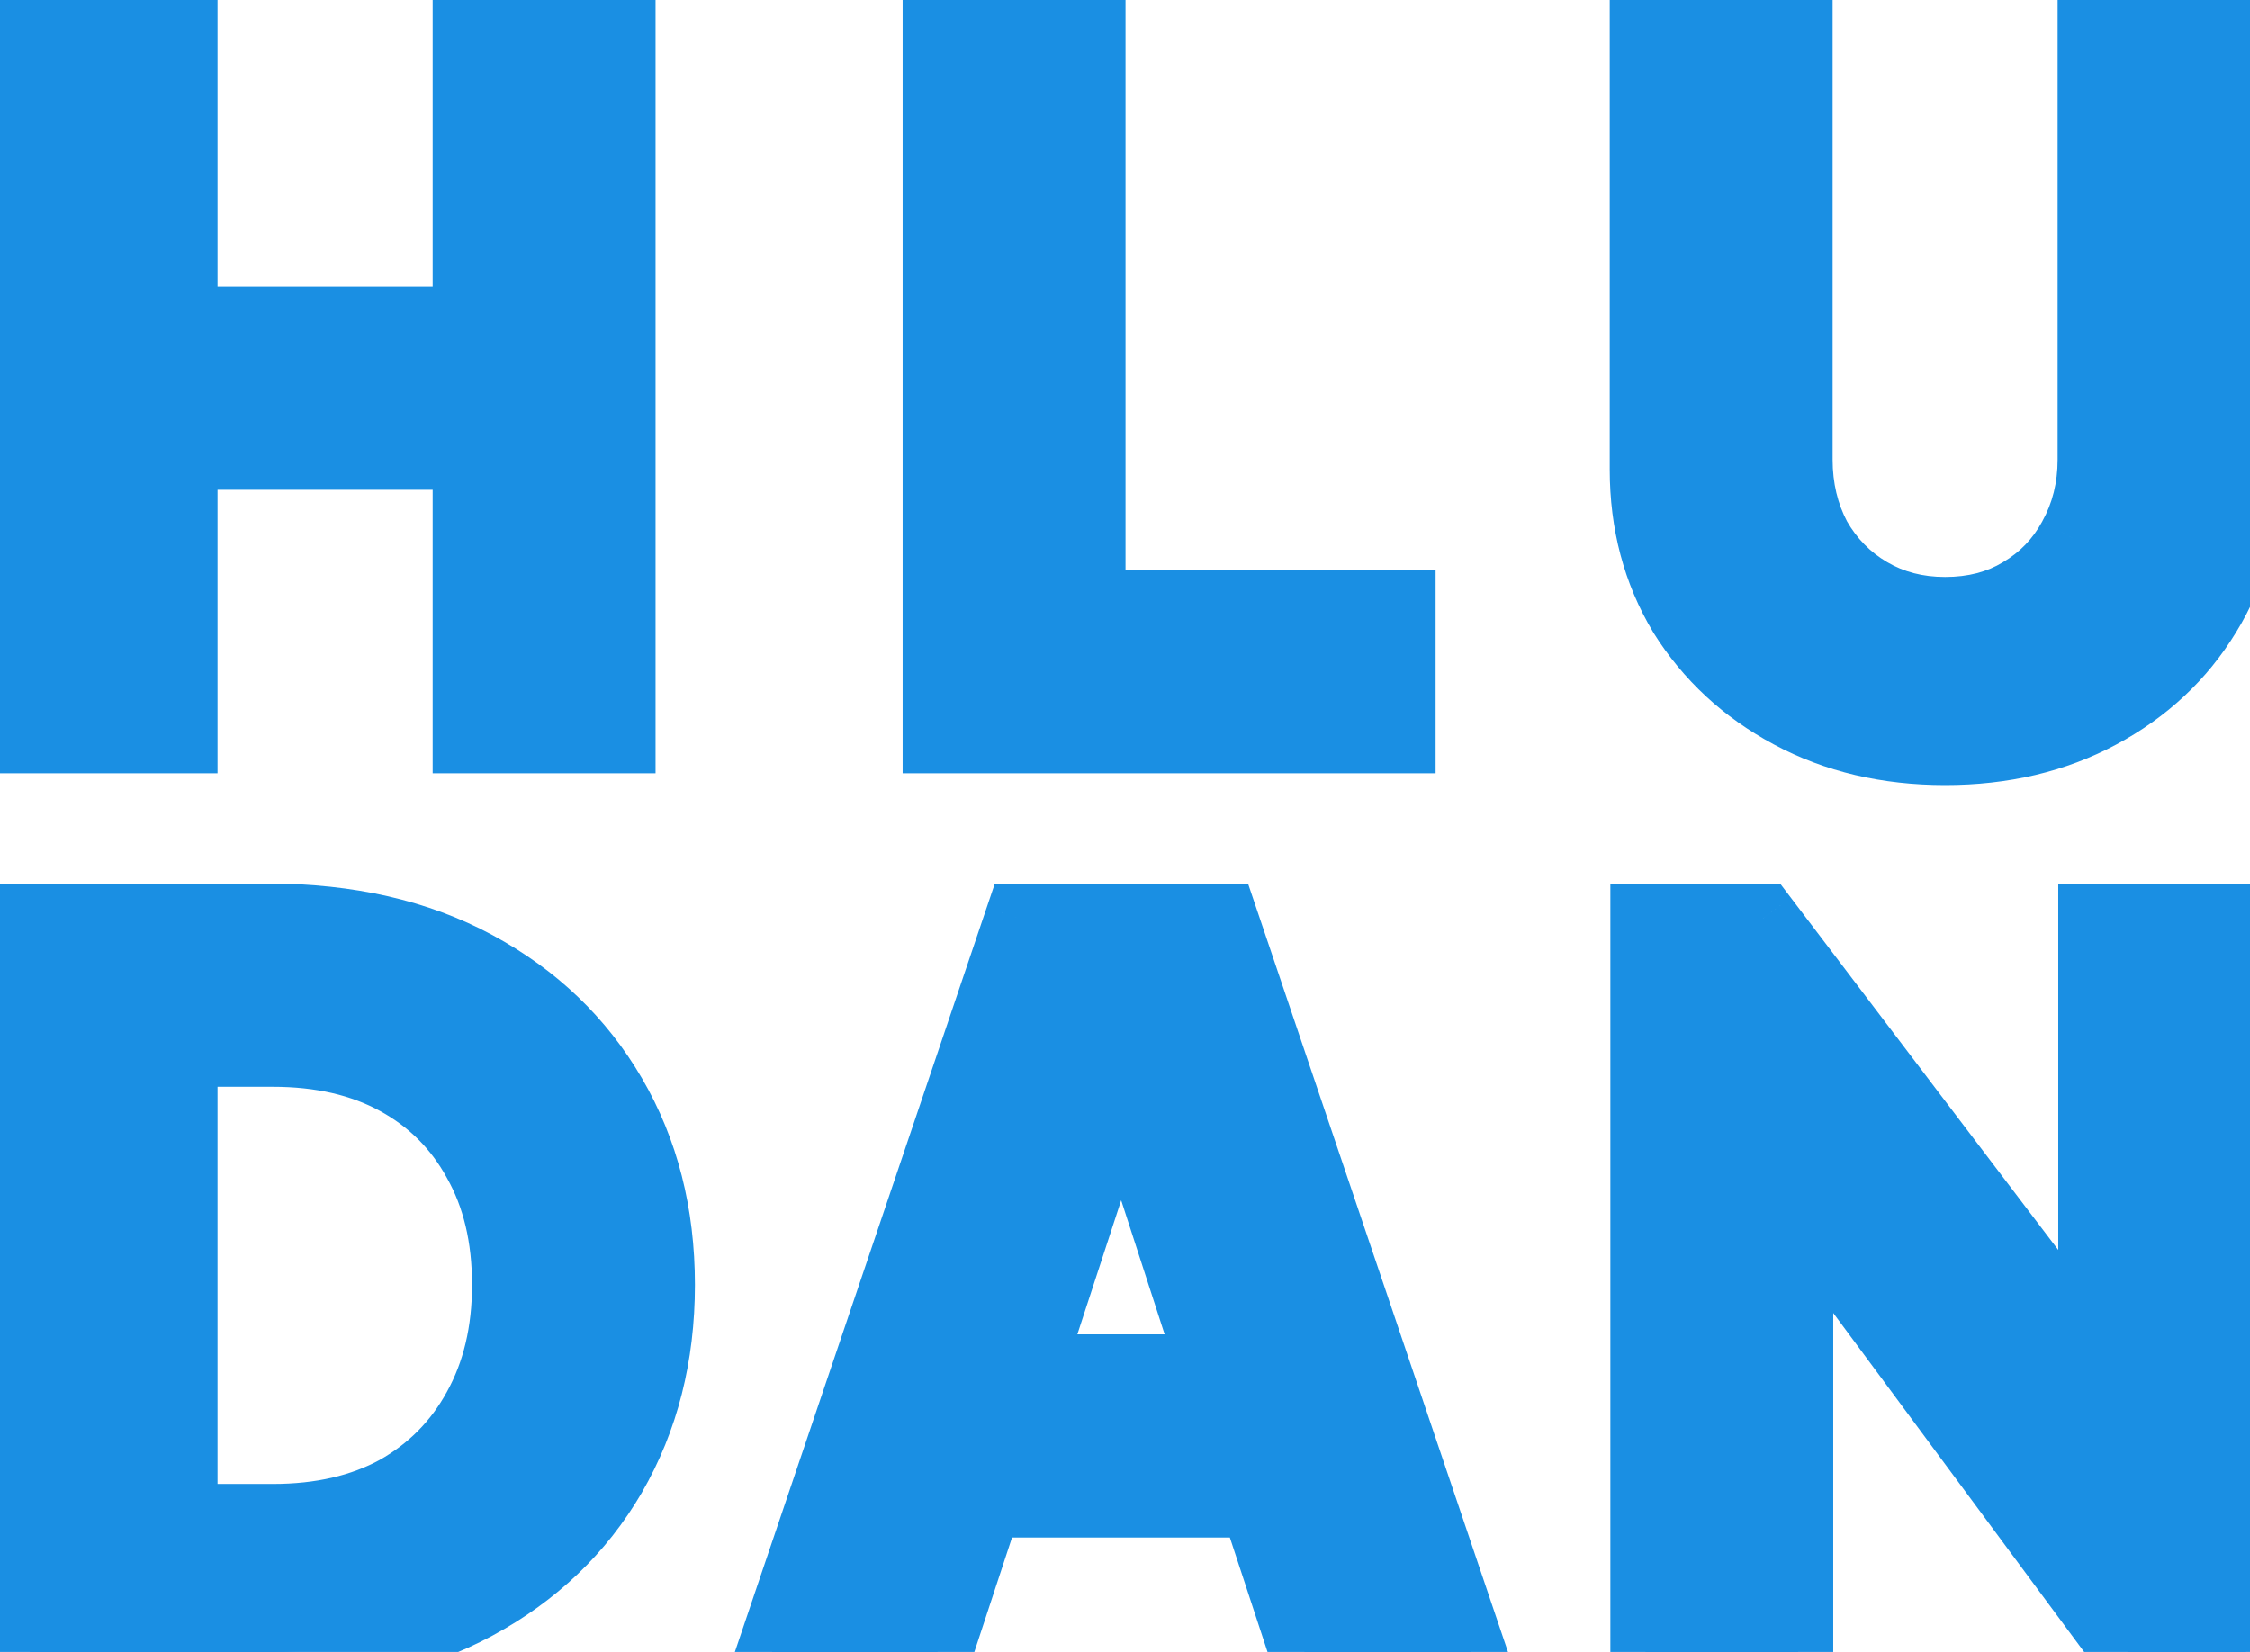 <svg width="64" height="47" viewBox="0 0 64 47" fill="none" xmlns="http://www.w3.org/2000/svg">
<path d="M0.848 21V0.14H5.188V9.156H13.308V0.14H17.648V21H13.308V12.936H5.188V21H0.848ZM26.676 21V0.14H31.016V17.22H39.836V21H26.676ZM55.329 21.336C53.687 21.336 52.221 20.991 50.933 20.3C49.645 19.609 48.628 18.667 47.881 17.472C47.153 16.259 46.789 14.887 46.789 13.356V0.14H51.129V13.076C51.129 13.897 51.307 14.644 51.661 15.316C52.035 15.969 52.539 16.483 53.173 16.856C53.808 17.229 54.527 17.416 55.329 17.416C56.151 17.416 56.869 17.229 57.485 16.856C58.12 16.483 58.615 15.969 58.969 15.316C59.343 14.644 59.529 13.897 59.529 13.076V0.14H63.869V13.356C63.869 14.887 63.496 16.259 62.749 17.472C62.021 18.667 61.013 19.609 59.725 20.3C58.437 20.991 56.972 21.336 55.329 21.336ZM0.848 47V26.14H7.652C9.911 26.14 11.871 26.588 13.532 27.484C15.193 28.38 16.481 29.612 17.396 31.18C18.311 32.748 18.768 34.54 18.768 36.556C18.768 38.572 18.311 40.373 17.396 41.96C16.481 43.528 15.193 44.76 13.532 45.656C11.871 46.552 9.911 47 7.652 47H0.848ZM5.188 43.22H7.764C9.127 43.22 10.303 42.949 11.292 42.408C12.281 41.848 13.047 41.073 13.588 40.084C14.148 39.076 14.428 37.9 14.428 36.556C14.428 35.193 14.148 34.017 13.588 33.028C13.047 32.039 12.281 31.273 11.292 30.732C10.303 30.191 9.127 29.92 7.764 29.92H5.188V43.22ZM21.96 47L29.016 26.14H34.784L41.84 47H37.108L35.708 42.744H28.064L26.664 47H21.96ZM29.268 38.964H34.504L31.312 29.108H32.488L29.268 38.964ZM46.807 47V26.14H50.139L61.339 40.896L59.547 41.316V26.14H63.887V47H60.527L49.523 32.132L51.147 31.712V47H46.807Z" fill="#1A8FE3"/>
<path d="M0.848 21H-0.152V22H0.848V21ZM0.848 0.14V-0.86H-0.152V0.14H0.848ZM5.188 0.14H6.188V-0.86H5.188V0.14ZM5.188 9.156H4.188V10.156H5.188V9.156ZM13.308 9.156V10.156H14.308V9.156H13.308ZM13.308 0.14V-0.86H12.308V0.14H13.308ZM17.648 0.14H18.648V-0.86H17.648V0.14ZM17.648 21V22H18.648V21H17.648ZM13.308 21H12.308V22H13.308V21ZM13.308 12.936H14.308V11.936H13.308V12.936ZM5.188 12.936V11.936H4.188V12.936H5.188ZM5.188 21V22H6.188V21H5.188ZM1.848 21V0.14H-0.152V21H1.848ZM0.848 1.14H5.188V-0.86H0.848V1.14ZM4.188 0.14V9.156H6.188V0.14H4.188ZM5.188 10.156H13.308V8.156H5.188V10.156ZM14.308 9.156V0.14H12.308V9.156H14.308ZM13.308 1.14H17.648V-0.86H13.308V1.14ZM16.648 0.14V21H18.648V0.14H16.648ZM17.648 20H13.308V22H17.648V20ZM14.308 21V12.936H12.308V21H14.308ZM13.308 11.936H5.188V13.936H13.308V11.936ZM4.188 12.936V21H6.188V12.936H4.188ZM5.188 20H0.848V22H5.188V20ZM26.676 21H25.676V22H26.676V21ZM26.676 0.14V-0.86H25.676V0.14H26.676ZM31.016 0.14H32.016V-0.86H31.016V0.14ZM31.016 17.22H30.016V18.22H31.016V17.22ZM39.836 17.22H40.836V16.22H39.836V17.22ZM39.836 21V22H40.836V21H39.836ZM27.676 21V0.14H25.676V21H27.676ZM26.676 1.14H31.016V-0.86H26.676V1.14ZM30.016 0.14V17.22H32.016V0.14H30.016ZM31.016 18.22H39.836V16.22H31.016V18.22ZM38.836 17.22V21H40.836V17.22H38.836ZM39.836 20H26.676V22H39.836V20ZM50.933 20.3L50.461 21.181L50.933 20.3ZM47.881 17.472L47.024 17.986L47.029 17.994L47.033 18.002L47.881 17.472ZM46.789 0.14V-0.86H45.789V0.14H46.789ZM51.129 0.14H52.129V-0.86H51.129V0.14ZM51.661 15.316L50.777 15.783L50.785 15.798L50.793 15.812L51.661 15.316ZM53.173 16.856L53.681 15.994L53.173 16.856ZM57.485 16.856L56.978 15.994L56.967 16.001L57.485 16.856ZM58.969 15.316L58.095 14.83L58.091 14.839L58.969 15.316ZM59.529 0.14V-0.86H58.529V0.14H59.529ZM63.869 0.14H64.869V-0.86H63.869V0.14ZM62.749 17.472L61.898 16.948L61.895 16.952L62.749 17.472ZM59.725 20.3L60.198 21.181L59.725 20.3ZM55.329 20.336C53.831 20.336 52.531 20.022 51.406 19.419L50.461 21.181C51.911 21.959 53.543 22.336 55.329 22.336V20.336ZM51.406 19.419C50.266 18.807 49.38 17.983 48.729 16.942L47.033 18.002C47.876 19.35 49.025 20.412 50.461 21.181L51.406 19.419ZM48.739 16.957C48.112 15.912 47.789 14.721 47.789 13.356H45.789C45.789 15.053 46.195 16.605 47.024 17.986L48.739 16.957ZM47.789 13.356V0.14H45.789V13.356H47.789ZM46.789 1.14H51.129V-0.86H46.789V1.14ZM50.129 0.14V13.076H52.129V0.14H50.129ZM50.129 13.076C50.129 14.046 50.34 14.955 50.777 15.783L52.546 14.849C52.273 14.333 52.129 13.748 52.129 13.076H50.129ZM50.793 15.812C51.251 16.613 51.878 17.254 52.666 17.718L53.681 15.994C53.199 15.711 52.819 15.325 52.53 14.82L50.793 15.812ZM52.666 17.718C53.468 18.19 54.365 18.416 55.329 18.416V16.416C54.688 16.416 54.148 16.269 53.681 15.994L52.666 17.718ZM55.329 18.416C56.307 18.416 57.211 18.192 58.004 17.711L56.967 16.001C56.528 16.267 55.994 16.416 55.329 16.416V18.416ZM57.992 17.718C58.785 17.252 59.408 16.605 59.848 15.793L58.091 14.839C57.822 15.334 57.455 15.714 56.978 15.994L57.992 17.718ZM59.844 15.802C60.305 14.971 60.529 14.055 60.529 13.076H58.529C58.529 13.739 58.38 14.317 58.095 14.83L59.844 15.802ZM60.529 13.076V0.14H58.529V13.076H60.529ZM59.529 1.14H63.869V-0.86H59.529V1.14ZM62.869 0.14V13.356H64.869V0.14H62.869ZM62.869 13.356C62.869 14.716 62.54 15.904 61.898 16.948L63.601 17.996C64.452 16.613 64.869 15.057 64.869 13.356H62.869ZM61.895 16.952C61.264 17.987 60.391 18.808 59.253 19.419L60.198 21.181C61.636 20.41 62.778 19.346 63.603 17.992L61.895 16.952ZM59.253 19.419C58.127 20.022 56.828 20.336 55.329 20.336V22.336C57.116 22.336 58.747 21.959 60.198 21.181L59.253 19.419ZM0.848 47H-0.152V48H0.848V47ZM0.848 26.14V25.14H-0.152V26.14H0.848ZM13.532 27.484L13.057 28.364L13.532 27.484ZM17.396 31.18L16.532 31.684L17.396 31.18ZM17.396 41.96L18.26 42.464L18.262 42.459L17.396 41.96ZM13.532 45.656L14.007 46.536L13.532 45.656ZM5.188 43.22H4.188V44.22H5.188V43.22ZM11.292 42.408L11.772 43.285L11.778 43.282L11.785 43.278L11.292 42.408ZM13.588 40.084L12.714 39.598L12.711 39.604L13.588 40.084ZM13.588 33.028L12.711 33.508L12.714 33.514L12.718 33.521L13.588 33.028ZM11.292 30.732L10.812 31.609L11.292 30.732ZM5.188 29.92V28.92H4.188V29.92H5.188ZM1.848 47V26.14H-0.152V47H1.848ZM0.848 27.14H7.652V25.14H0.848V27.14ZM7.652 27.14C9.777 27.14 11.568 27.561 13.057 28.364L14.007 26.604C12.173 25.615 10.044 25.14 7.652 25.14V27.14ZM13.057 28.364C14.564 29.177 15.714 30.281 16.532 31.684L18.26 30.676C17.249 28.943 15.823 27.584 14.007 26.604L13.057 28.364ZM16.532 31.684C17.348 33.083 17.768 34.697 17.768 36.556H19.768C19.768 34.383 19.273 32.413 18.26 30.676L16.532 31.684ZM17.768 36.556C17.768 38.415 17.348 40.041 16.53 41.461L18.262 42.459C19.273 40.706 19.768 38.729 19.768 36.556H17.768ZM16.532 41.456C15.714 42.859 14.564 43.964 13.057 44.776L14.007 46.536C15.823 45.556 17.249 44.197 18.26 42.464L16.532 41.456ZM13.057 44.776C11.568 45.579 9.777 46 7.652 46V48C10.044 48 12.173 47.525 14.007 46.536L13.057 44.776ZM7.652 46H0.848V48H7.652V46ZM5.188 44.22H7.764V42.22H5.188V44.22ZM7.764 44.22C9.26 44.22 10.608 43.922 11.772 43.285L10.812 41.531C9.998 41.976 8.994 42.22 7.764 42.22V44.22ZM11.785 43.278C12.935 42.627 13.834 41.718 14.465 40.564L12.711 39.604C12.259 40.429 11.628 41.069 10.799 41.538L11.785 43.278ZM14.462 40.57C15.117 39.39 15.428 38.042 15.428 36.556H13.428C13.428 37.758 13.179 38.762 12.714 39.598L14.462 40.57ZM15.428 36.556C15.428 35.055 15.119 33.702 14.458 32.535L12.718 33.521C13.177 34.332 13.428 35.332 13.428 36.556H15.428ZM14.465 32.548C13.832 31.391 12.929 30.488 11.772 29.855L10.812 31.609C11.634 32.059 12.261 32.686 12.711 33.508L14.465 32.548ZM11.772 29.855C10.608 29.218 9.26 28.92 7.764 28.92V30.92C8.994 30.92 9.998 31.164 10.812 31.609L11.772 29.855ZM7.764 28.92H5.188V30.92H7.764V28.92ZM4.188 29.92V43.22H6.188V29.92H4.188ZM21.96 47L21.012 46.68L20.566 48H21.96V47ZM29.016 26.14V25.14H28.298L28.068 25.82L29.016 26.14ZM34.784 26.14L35.731 25.82L35.501 25.14H34.784V26.14ZM41.84 47V48H43.233L42.787 46.68L41.84 47ZM37.108 47L36.158 47.312L36.384 48H37.108V47ZM35.708 42.744L36.657 42.431L36.431 41.744H35.708V42.744ZM28.064 42.744V41.744H27.34L27.114 42.431L28.064 42.744ZM26.664 47V48H27.387L27.613 47.312L26.664 47ZM29.268 38.964L28.317 38.654L27.889 39.964H29.268V38.964ZM34.504 38.964V39.964H35.879L35.455 38.656L34.504 38.964ZM31.312 29.108V28.108H29.937L30.36 29.416L31.312 29.108ZM32.488 29.108L33.438 29.419L33.866 28.108H32.488V29.108ZM22.907 47.32L29.963 26.46L28.068 25.82L21.012 46.68L22.907 47.32ZM29.016 27.14H34.784V25.14H29.016V27.14ZM33.836 26.46L40.892 47.32L42.787 46.68L35.731 25.82L33.836 26.46ZM41.84 46H37.108V48H41.84V46ZM38.057 46.688L36.657 42.431L34.758 43.056L36.158 47.312L38.057 46.688ZM35.708 41.744H28.064V43.744H35.708V41.744ZM27.114 42.431L25.714 46.688L27.613 47.312L29.014 43.056L27.114 42.431ZM26.664 46H21.96V48H26.664V46ZM29.268 39.964H34.504V37.964H29.268V39.964ZM35.455 38.656L32.263 28.8L30.36 29.416L33.552 39.272L35.455 38.656ZM31.312 30.108H32.488V28.108H31.312V30.108ZM31.537 28.797L28.317 38.654L30.218 39.275L33.438 29.419L31.537 28.797ZM46.807 47H45.807V48H46.807V47ZM46.807 26.14V25.14H45.807V26.14H46.807ZM50.139 26.14L50.936 25.535L50.636 25.14H50.139V26.14ZM61.339 40.896L61.568 41.87L63.067 41.518L62.136 40.291L61.339 40.896ZM59.547 41.316H58.547V42.578L59.776 42.29L59.547 41.316ZM59.547 26.14V25.14H58.547V26.14H59.547ZM63.887 26.14H64.887V25.14H63.887V26.14ZM63.887 47V48H64.887V47H63.887ZM60.527 47L59.724 47.595L60.023 48H60.527V47ZM49.523 32.132L49.273 31.164L47.837 31.535L48.72 32.727L49.523 32.132ZM51.147 31.712H52.147V30.421L50.897 30.744L51.147 31.712ZM51.147 47V48H52.147V47H51.147ZM47.807 47V26.14H45.807V47H47.807ZM46.807 27.14H50.139V25.14H46.807V27.14ZM49.343 26.745L60.543 41.501L62.136 40.291L50.936 25.535L49.343 26.745ZM61.111 39.922L59.319 40.342L59.776 42.29L61.568 41.87L61.111 39.922ZM60.547 41.316V26.14H58.547V41.316H60.547ZM59.547 27.14H63.887V25.14H59.547V27.14ZM62.887 26.14V47H64.887V26.14H62.887ZM63.887 46H60.527V48H63.887V46ZM61.331 46.405L50.327 31.537L48.72 32.727L59.724 47.595L61.331 46.405ZM49.774 33.1L51.398 32.68L50.897 30.744L49.273 31.164L49.774 33.1ZM50.147 31.712V47H52.147V31.712H50.147ZM51.147 46H46.807V48H51.147V46Z" fill="#1A8FE3"/>
</svg>
